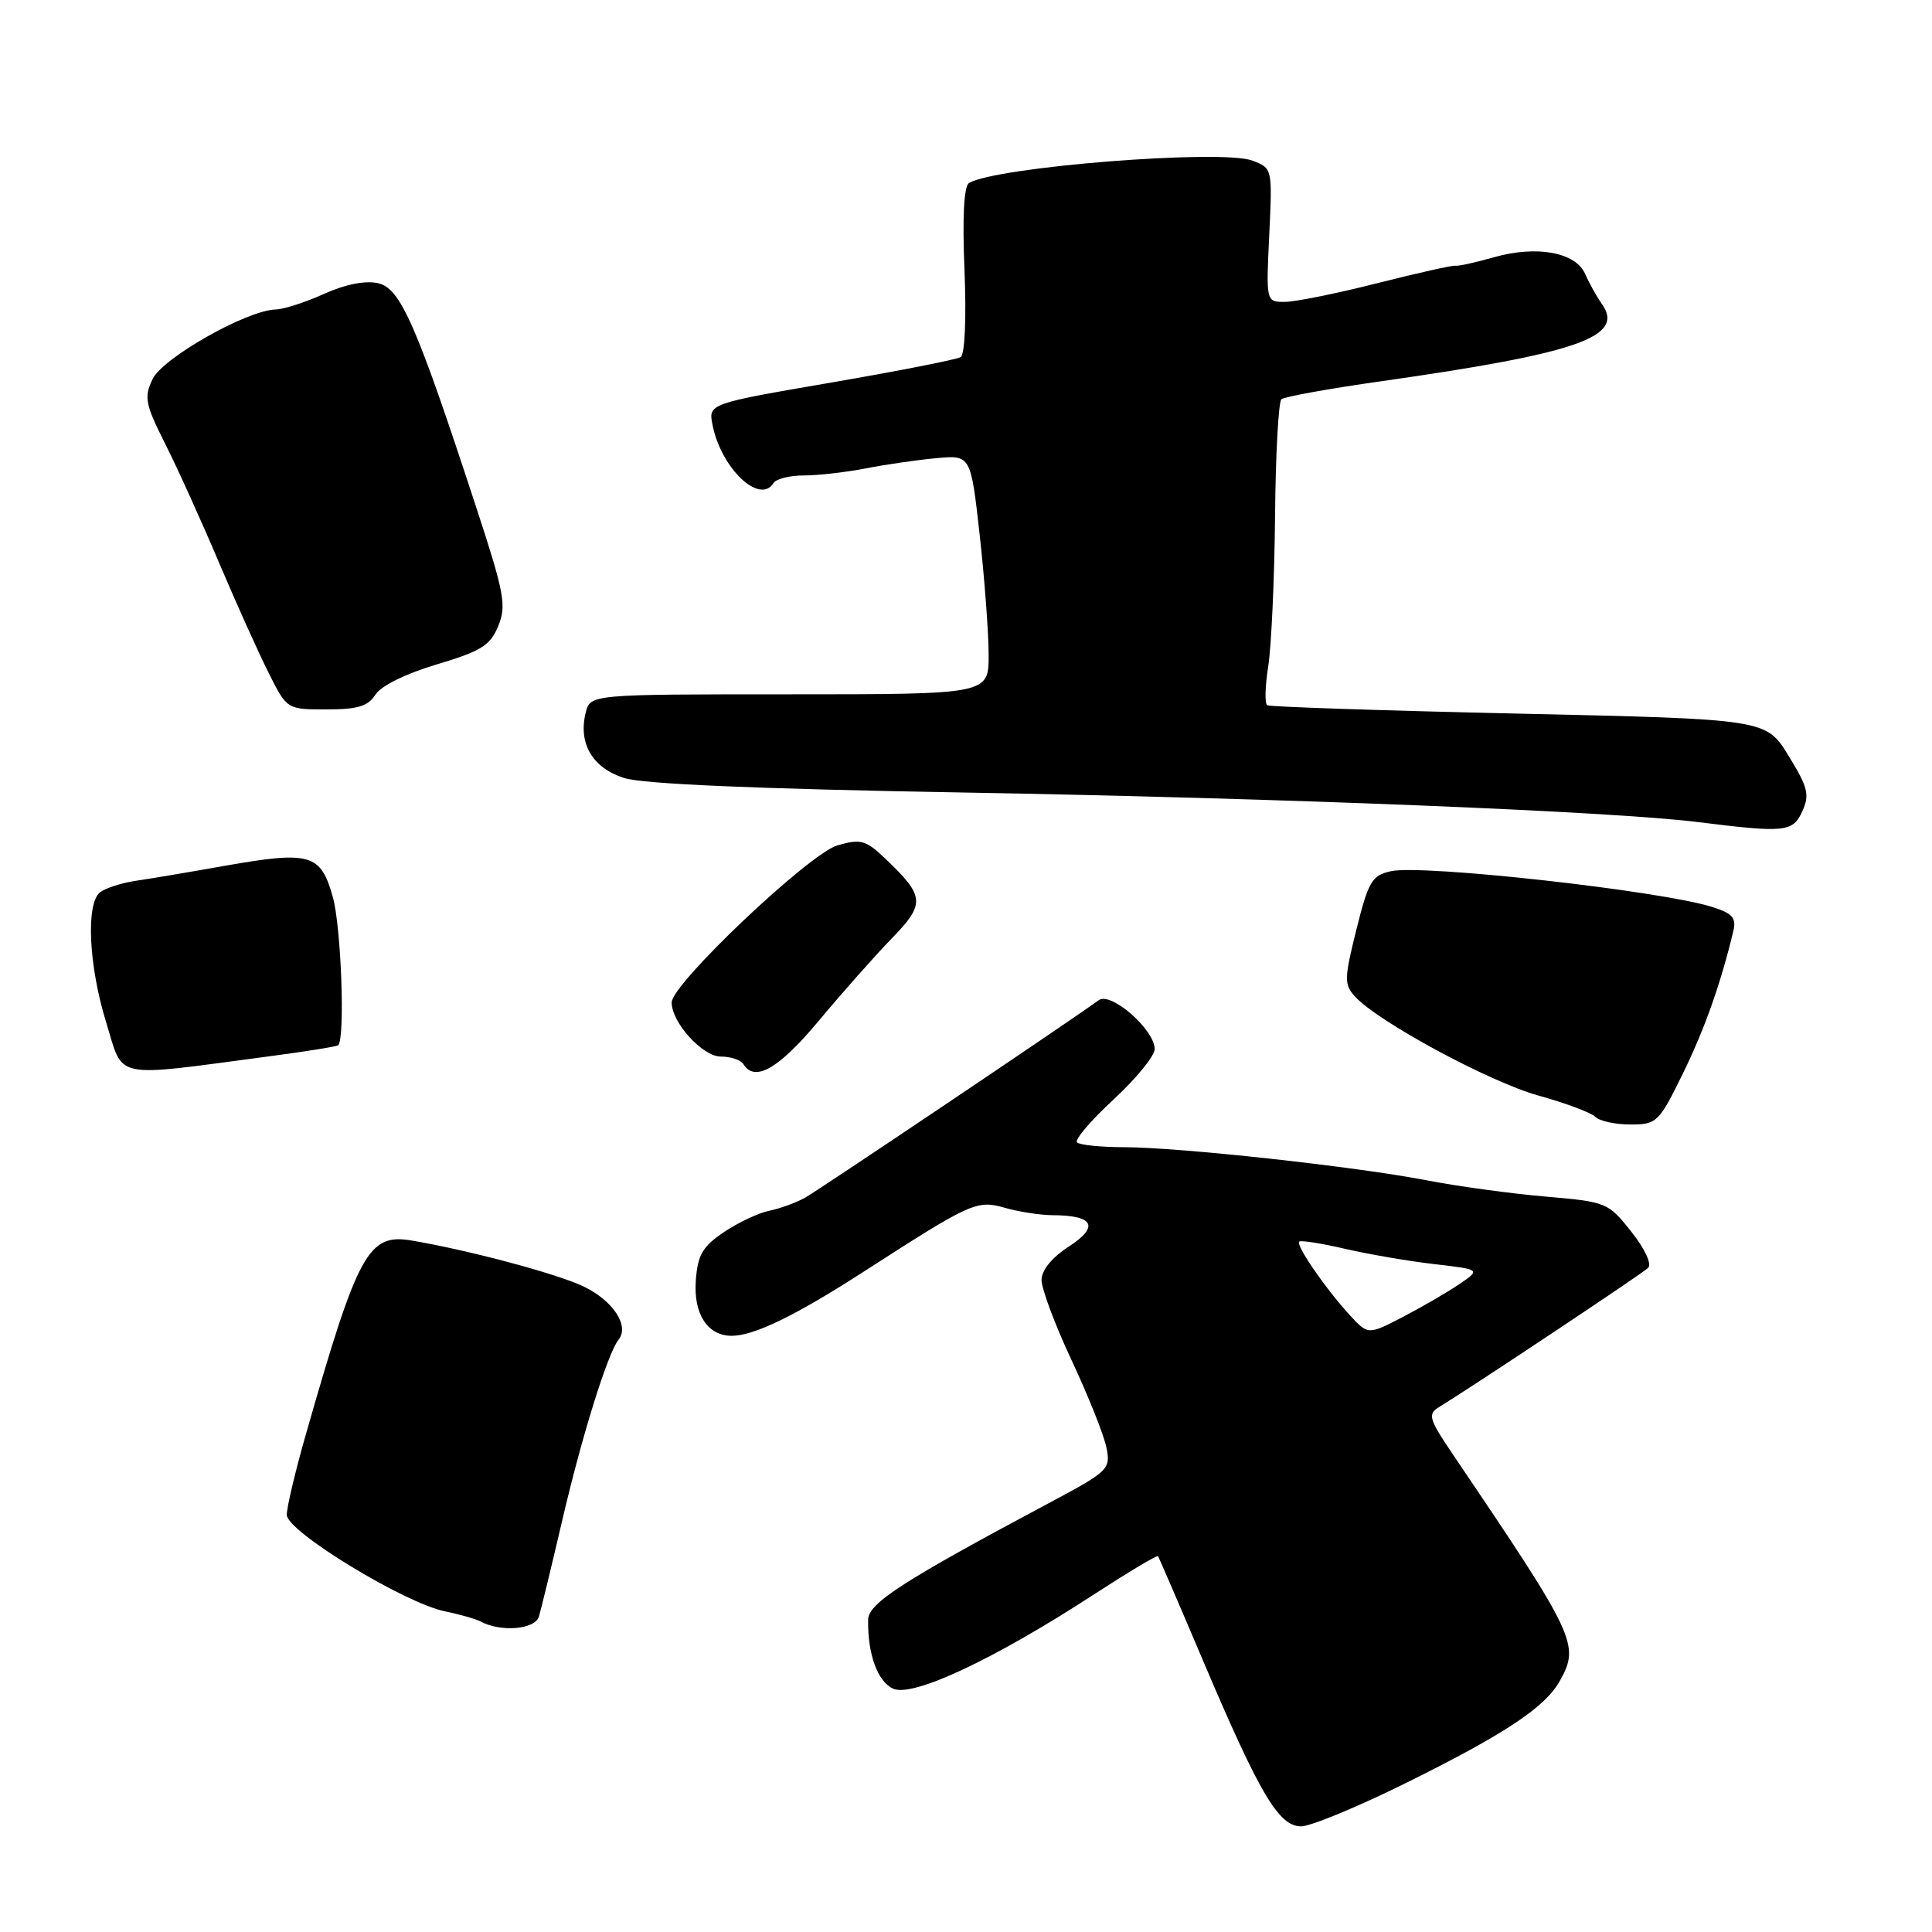 <?xml version="1.0" encoding="UTF-8" standalone="no"?>
<!DOCTYPE svg PUBLIC "-//W3C//DTD SVG 1.1//EN" "http://www.w3.org/Graphics/SVG/1.1/DTD/svg11.dtd" >
<svg xmlns="http://www.w3.org/2000/svg" xmlns:xlink="http://www.w3.org/1999/xlink" version="1.1" viewBox="0 0 256 256">
 <g >
 <path fill="currentColor"
d=" M 186.61 236.10 C 199.49 229.71 204.76 226.20 206.69 222.72 C 209.36 217.92 208.87 216.89 192.37 192.50 C 189.38 188.09 189.18 187.38 190.60 186.50 C 195.56 183.44 217.64 168.74 218.39 168.00 C 218.90 167.50 217.95 165.46 216.15 163.20 C 213.10 159.34 212.88 159.25 204.77 158.55 C 200.22 158.16 193.12 157.19 189.00 156.39 C 179.57 154.57 156.29 152.02 148.92 152.01 C 145.85 152.00 143.05 151.72 142.71 151.37 C 142.36 151.03 144.54 148.48 147.54 145.70 C 150.54 142.92 153.00 139.92 153.00 139.01 C 153.00 136.44 147.20 131.36 145.59 132.53 C 141.76 135.32 108.51 157.67 106.66 158.71 C 105.47 159.37 103.35 160.14 101.94 160.43 C 100.53 160.71 97.83 161.98 95.94 163.25 C 93.09 165.17 92.45 166.27 92.20 169.66 C 91.87 174.10 93.75 177.00 96.95 177.00 C 99.93 177.00 105.43 174.32 114.59 168.41 C 128.74 159.29 129.43 158.98 133.18 160.05 C 135.00 160.57 137.84 161.01 139.49 161.02 C 144.93 161.04 145.70 162.52 141.66 165.15 C 139.38 166.62 138.02 168.29 138.01 169.61 C 138.01 170.77 139.80 175.57 142.01 180.28 C 144.21 184.98 146.28 190.17 146.61 191.81 C 147.19 194.68 146.92 194.94 138.85 199.24 C 119.63 209.49 115.07 212.43 115.03 214.62 C 114.96 219.19 116.28 222.82 118.35 223.76 C 120.94 224.93 131.66 219.91 144.86 211.33 C 149.46 208.34 153.32 206.03 153.44 206.20 C 153.56 206.36 156.24 212.57 159.39 220.00 C 166.95 237.80 169.44 242.00 172.41 242.00 C 173.68 242.00 180.08 239.35 186.61 236.10 Z  M 71.41 214.21 C 71.69 213.27 73.08 207.55 74.49 201.50 C 77.09 190.31 80.52 179.31 81.97 177.50 C 83.43 175.68 81.23 172.34 77.34 170.47 C 73.84 168.78 61.94 165.61 54.50 164.37 C 48.79 163.42 47.41 165.96 40.49 190.20 C 39.12 194.98 38.00 199.72 38.00 200.73 C 38.00 202.92 53.60 212.43 59.00 213.52 C 60.92 213.91 63.04 214.52 63.69 214.86 C 66.37 216.30 70.89 215.91 71.41 214.21 Z  M 222.99 142.25 C 225.90 136.30 227.99 130.38 229.68 123.36 C 230.09 121.62 229.56 121.02 226.85 120.17 C 220.01 118.02 188.48 114.51 184.30 115.44 C 181.79 115.99 181.32 116.79 179.73 123.17 C 178.11 129.66 178.09 130.44 179.53 132.03 C 182.55 135.37 197.37 143.37 203.86 145.17 C 207.44 146.16 210.83 147.43 211.39 147.99 C 211.95 148.55 214.04 149.00 216.04 149.00 C 219.54 149.00 219.81 148.74 222.99 142.25 Z  M 35.50 139.99 C 40.45 139.34 44.64 138.67 44.81 138.50 C 45.75 137.61 45.21 122.82 44.10 118.85 C 42.49 113.12 41.12 112.73 29.75 114.73 C 25.21 115.54 19.93 116.43 18.00 116.71 C 16.07 117.00 13.94 117.69 13.25 118.24 C 11.36 119.76 11.75 127.98 14.08 135.51 C 16.42 143.11 14.67 142.75 35.50 139.99 Z  M 108.50 135.25 C 111.59 131.54 115.94 126.64 118.15 124.36 C 122.64 119.74 122.56 118.77 117.29 113.76 C 114.72 111.31 114.05 111.13 110.98 112.01 C 107.26 113.07 89.00 130.37 89.00 132.83 C 89.00 135.50 93.09 140.00 95.51 140.00 C 96.81 140.00 98.16 140.45 98.50 141.00 C 100.01 143.45 103.19 141.62 108.50 135.25 Z  M 238.82 107.49 C 239.81 105.32 239.56 104.31 236.99 100.14 C 234.01 95.29 234.01 95.29 201.27 94.56 C 183.27 94.16 168.26 93.66 167.91 93.45 C 167.57 93.23 167.63 90.91 168.05 88.27 C 168.46 85.64 168.87 76.74 168.95 68.50 C 169.02 60.26 169.41 53.24 169.79 52.90 C 170.18 52.57 176.12 51.49 183.00 50.52 C 209.21 46.79 215.36 44.63 212.24 40.25 C 211.56 39.29 210.57 37.51 210.04 36.30 C 208.79 33.42 203.60 32.47 197.91 34.10 C 195.48 34.79 193.21 35.29 192.85 35.21 C 192.49 35.13 187.82 36.18 182.47 37.53 C 177.12 38.89 171.62 40.00 170.25 40.00 C 167.76 40.00 167.76 40.00 168.18 31.14 C 168.60 22.31 168.60 22.29 165.94 21.28 C 161.85 19.74 131.85 22.12 128.39 24.26 C 127.72 24.67 127.51 28.86 127.80 35.82 C 128.06 42.18 127.85 46.98 127.29 47.32 C 126.77 47.64 119.03 49.16 110.09 50.70 C 93.85 53.49 93.85 53.49 94.42 56.33 C 95.56 62.07 100.69 66.93 102.50 64.00 C 102.84 63.45 104.64 63.00 106.51 63.00 C 108.38 63.00 112.06 62.58 114.70 62.07 C 117.34 61.55 121.55 60.94 124.07 60.71 C 128.63 60.29 128.63 60.29 129.82 70.94 C 130.47 76.80 131.00 83.93 131.00 86.80 C 131.00 92.00 131.00 92.00 104.61 92.00 C 78.22 92.00 78.22 92.00 77.61 94.43 C 76.59 98.50 78.50 101.75 82.70 103.09 C 85.24 103.89 100.15 104.53 127.50 105.01 C 169.84 105.75 213.63 107.51 225.00 108.93 C 236.52 110.37 237.56 110.27 238.82 107.49 Z  M 49.74 92.05 C 50.46 90.89 53.75 89.27 57.86 88.04 C 63.73 86.29 64.95 85.54 66.01 82.97 C 67.14 80.26 66.84 78.63 63.10 67.22 C 55.13 42.88 53.07 38.17 50.07 37.52 C 48.40 37.15 45.71 37.68 42.94 38.94 C 40.50 40.05 37.60 40.98 36.50 41.01 C 32.68 41.13 21.57 47.41 20.22 50.23 C 19.07 52.63 19.24 53.53 21.84 58.71 C 23.45 61.89 26.67 69.00 29.00 74.50 C 31.33 80.00 34.32 86.64 35.64 89.25 C 38.03 94.00 38.03 94.00 43.28 94.00 C 47.39 94.00 48.78 93.58 49.74 92.05 Z  M 178.80 174.20 C 175.62 170.73 171.67 164.99 172.15 164.52 C 172.35 164.32 175.07 164.74 178.19 165.47 C 181.31 166.19 186.64 167.11 190.04 167.50 C 196.21 168.22 196.21 168.22 193.36 170.16 C 191.79 171.23 188.42 173.18 185.89 174.50 C 181.27 176.90 181.27 176.90 178.80 174.20 Z "/>
</g>
</svg>